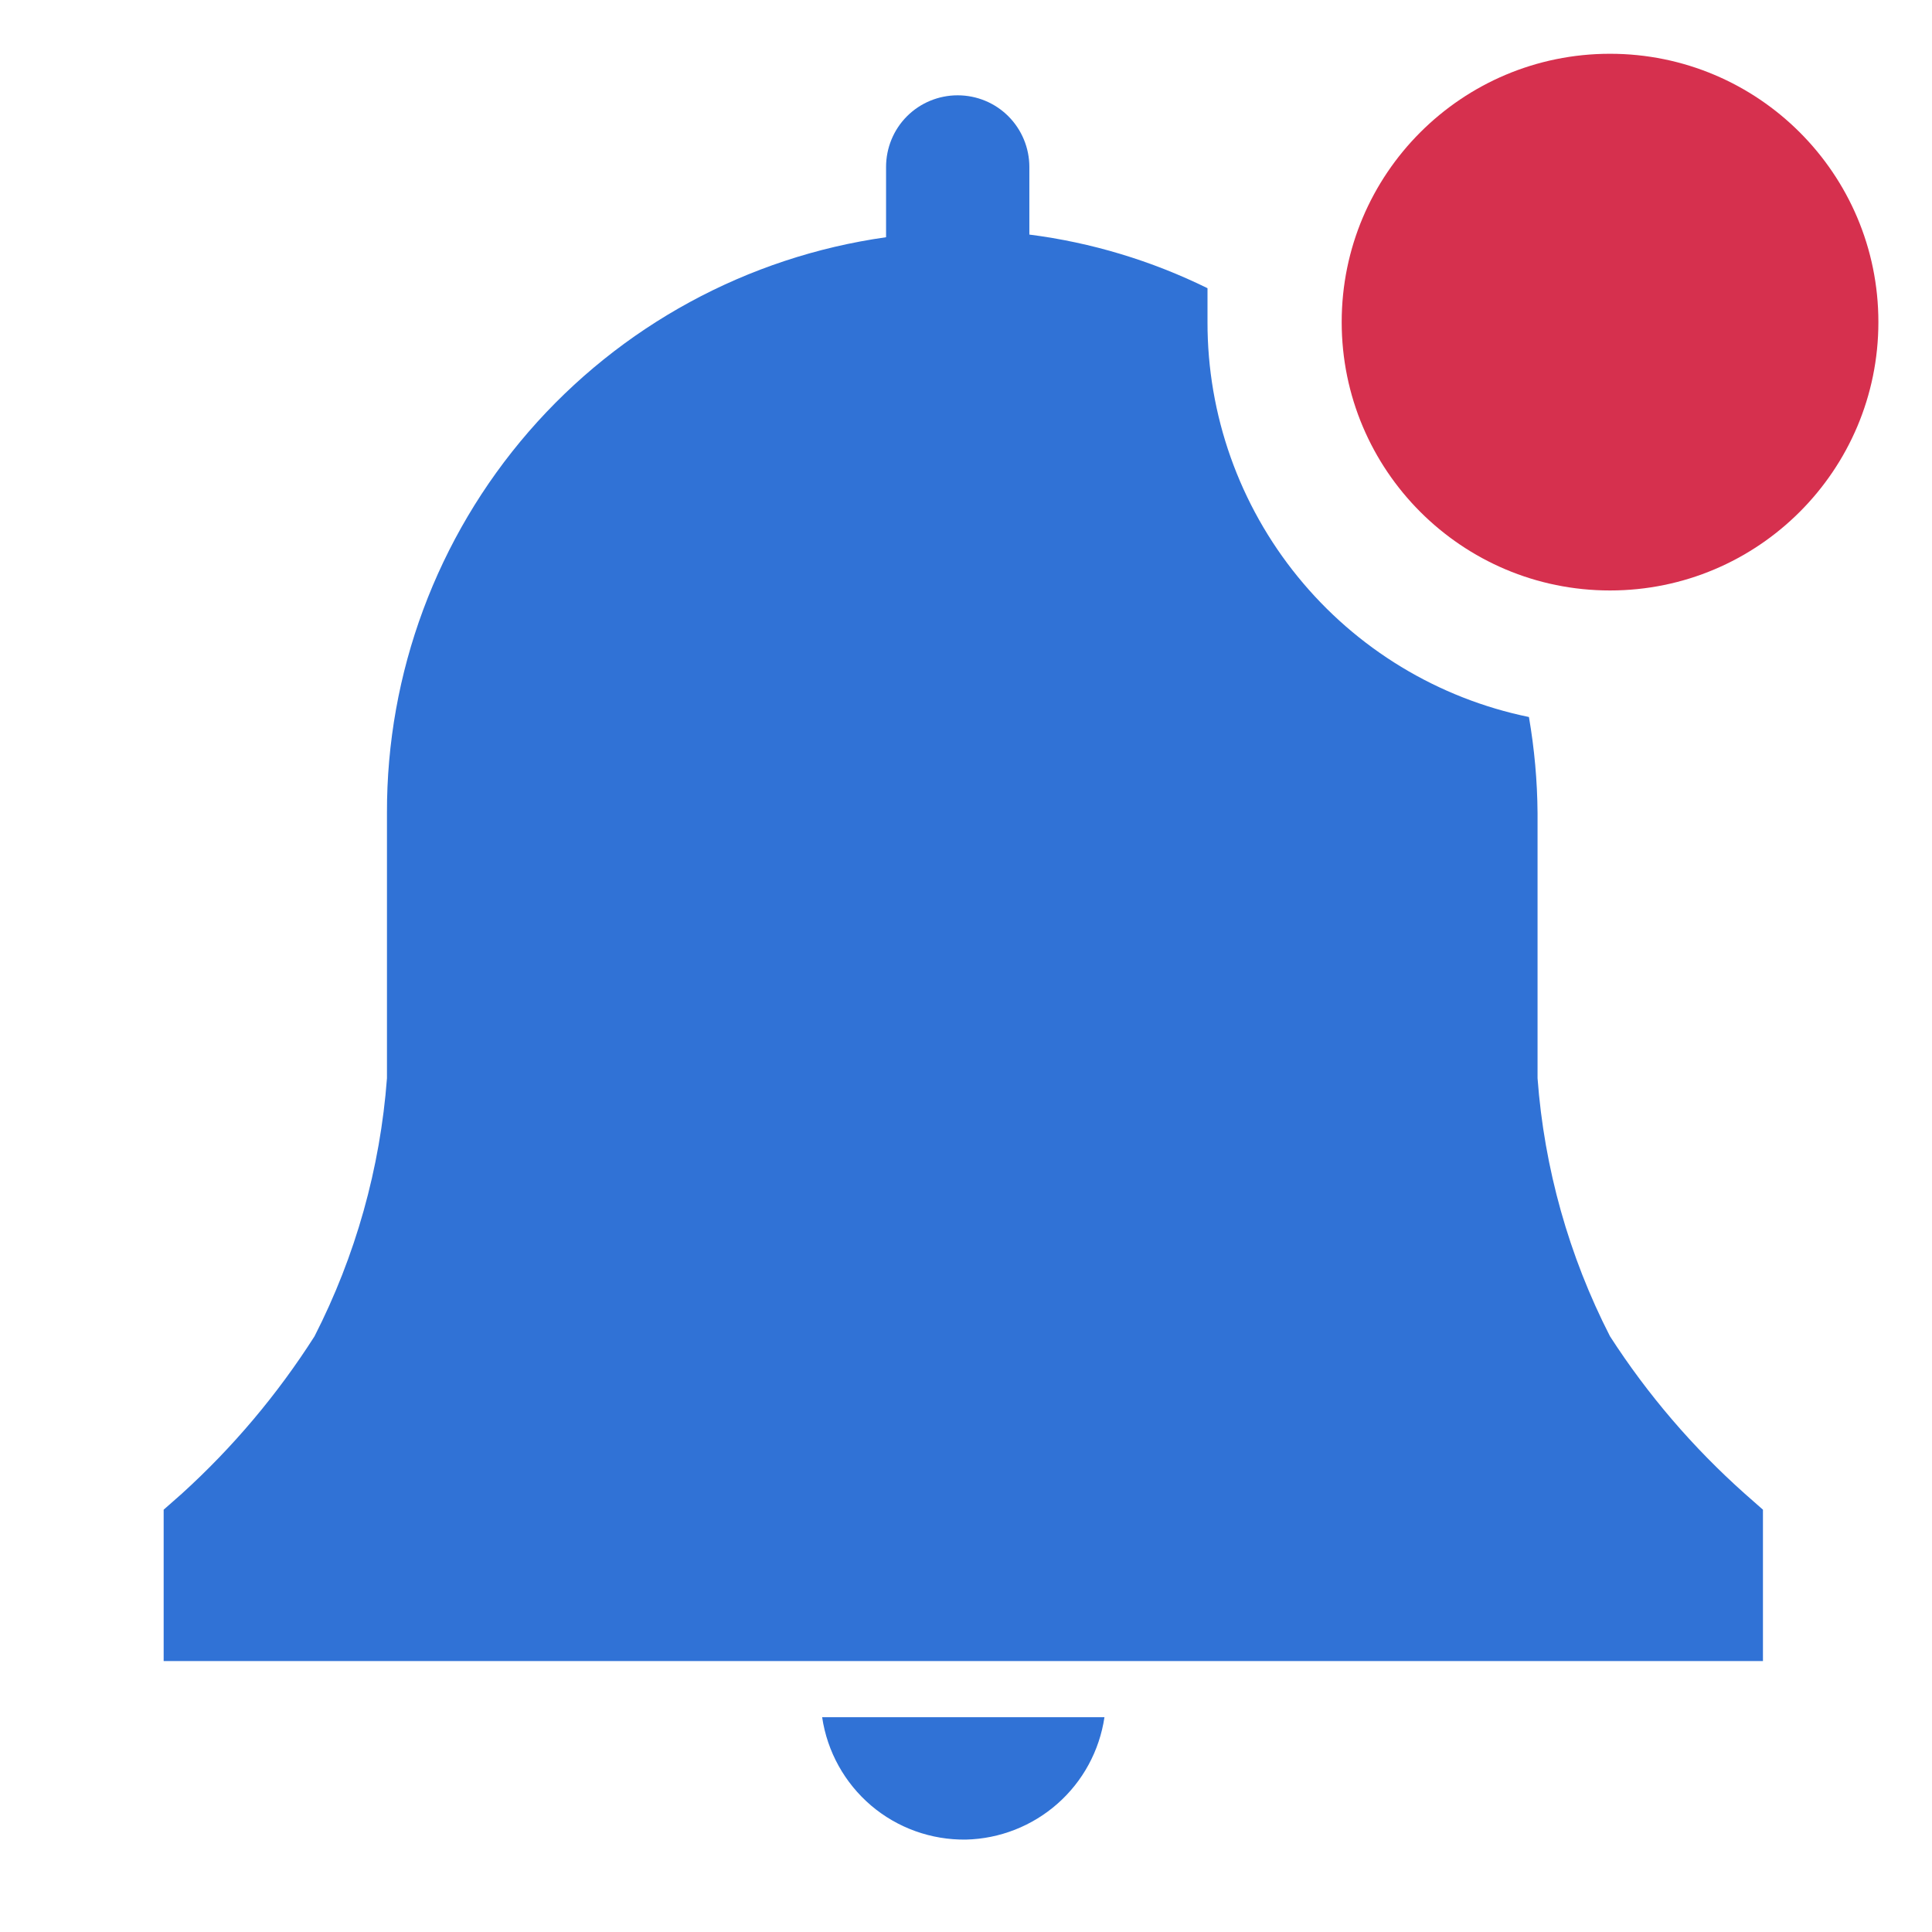 <svg width="24" height="24" viewBox="0 0 24 24" fill="none" xmlns="http://www.w3.org/2000/svg">
<g id="clarity:notification-solid-badged" clip-path="url(#clip0_1714_1700)">
<path id="Vector" d="M12 22.852C12.419 22.842 12.822 22.684 13.137 22.406C13.452 22.128 13.658 21.748 13.72 21.332H10.213C10.276 21.759 10.492 22.148 10.82 22.428C11.149 22.708 11.568 22.858 12 22.852Z" fill="#3072D6"/>
<path id="Vector_2" d="M21.9 18.754L21.673 18.554C21.03 17.981 20.467 17.324 20 16.6C19.489 15.602 19.183 14.512 19.1 13.394V10.1C19.097 9.7 19.061 9.301 18.993 8.907C17.864 8.675 16.85 8.06 16.122 7.165C15.394 6.271 14.998 5.153 15 4V3.58C14.304 3.238 13.556 3.012 12.787 2.914V2.074C12.787 1.838 12.693 1.611 12.526 1.444C12.359 1.277 12.133 1.184 11.896 1.184C11.661 1.184 11.434 1.277 11.267 1.444C11.1 1.611 11.007 1.838 11.007 2.074V2.947C9.284 3.19 7.707 4.048 6.567 5.363C5.428 6.678 4.802 8.36 4.807 10.1V13.394C4.723 14.512 4.417 15.602 3.907 16.6C3.447 17.322 2.893 17.979 2.26 18.554L2.033 18.754V20.634H21.9V18.754Z" fill="#3072D6"/>
<path id="Vector_3" d="M20 7.335C21.841 7.335 23.334 5.842 23.334 4.001C23.334 2.16 21.841 0.668 20 0.668C18.159 0.668 16.667 2.16 16.667 4.001C16.667 5.842 18.159 7.335 20 7.335Z" fill="#D6304E"/>
</g>
<defs>
<clipPath id="clip0_1714_1700">
<rect width="24" height="24" fill="white"/>
</clipPath>
</defs>
</svg>
